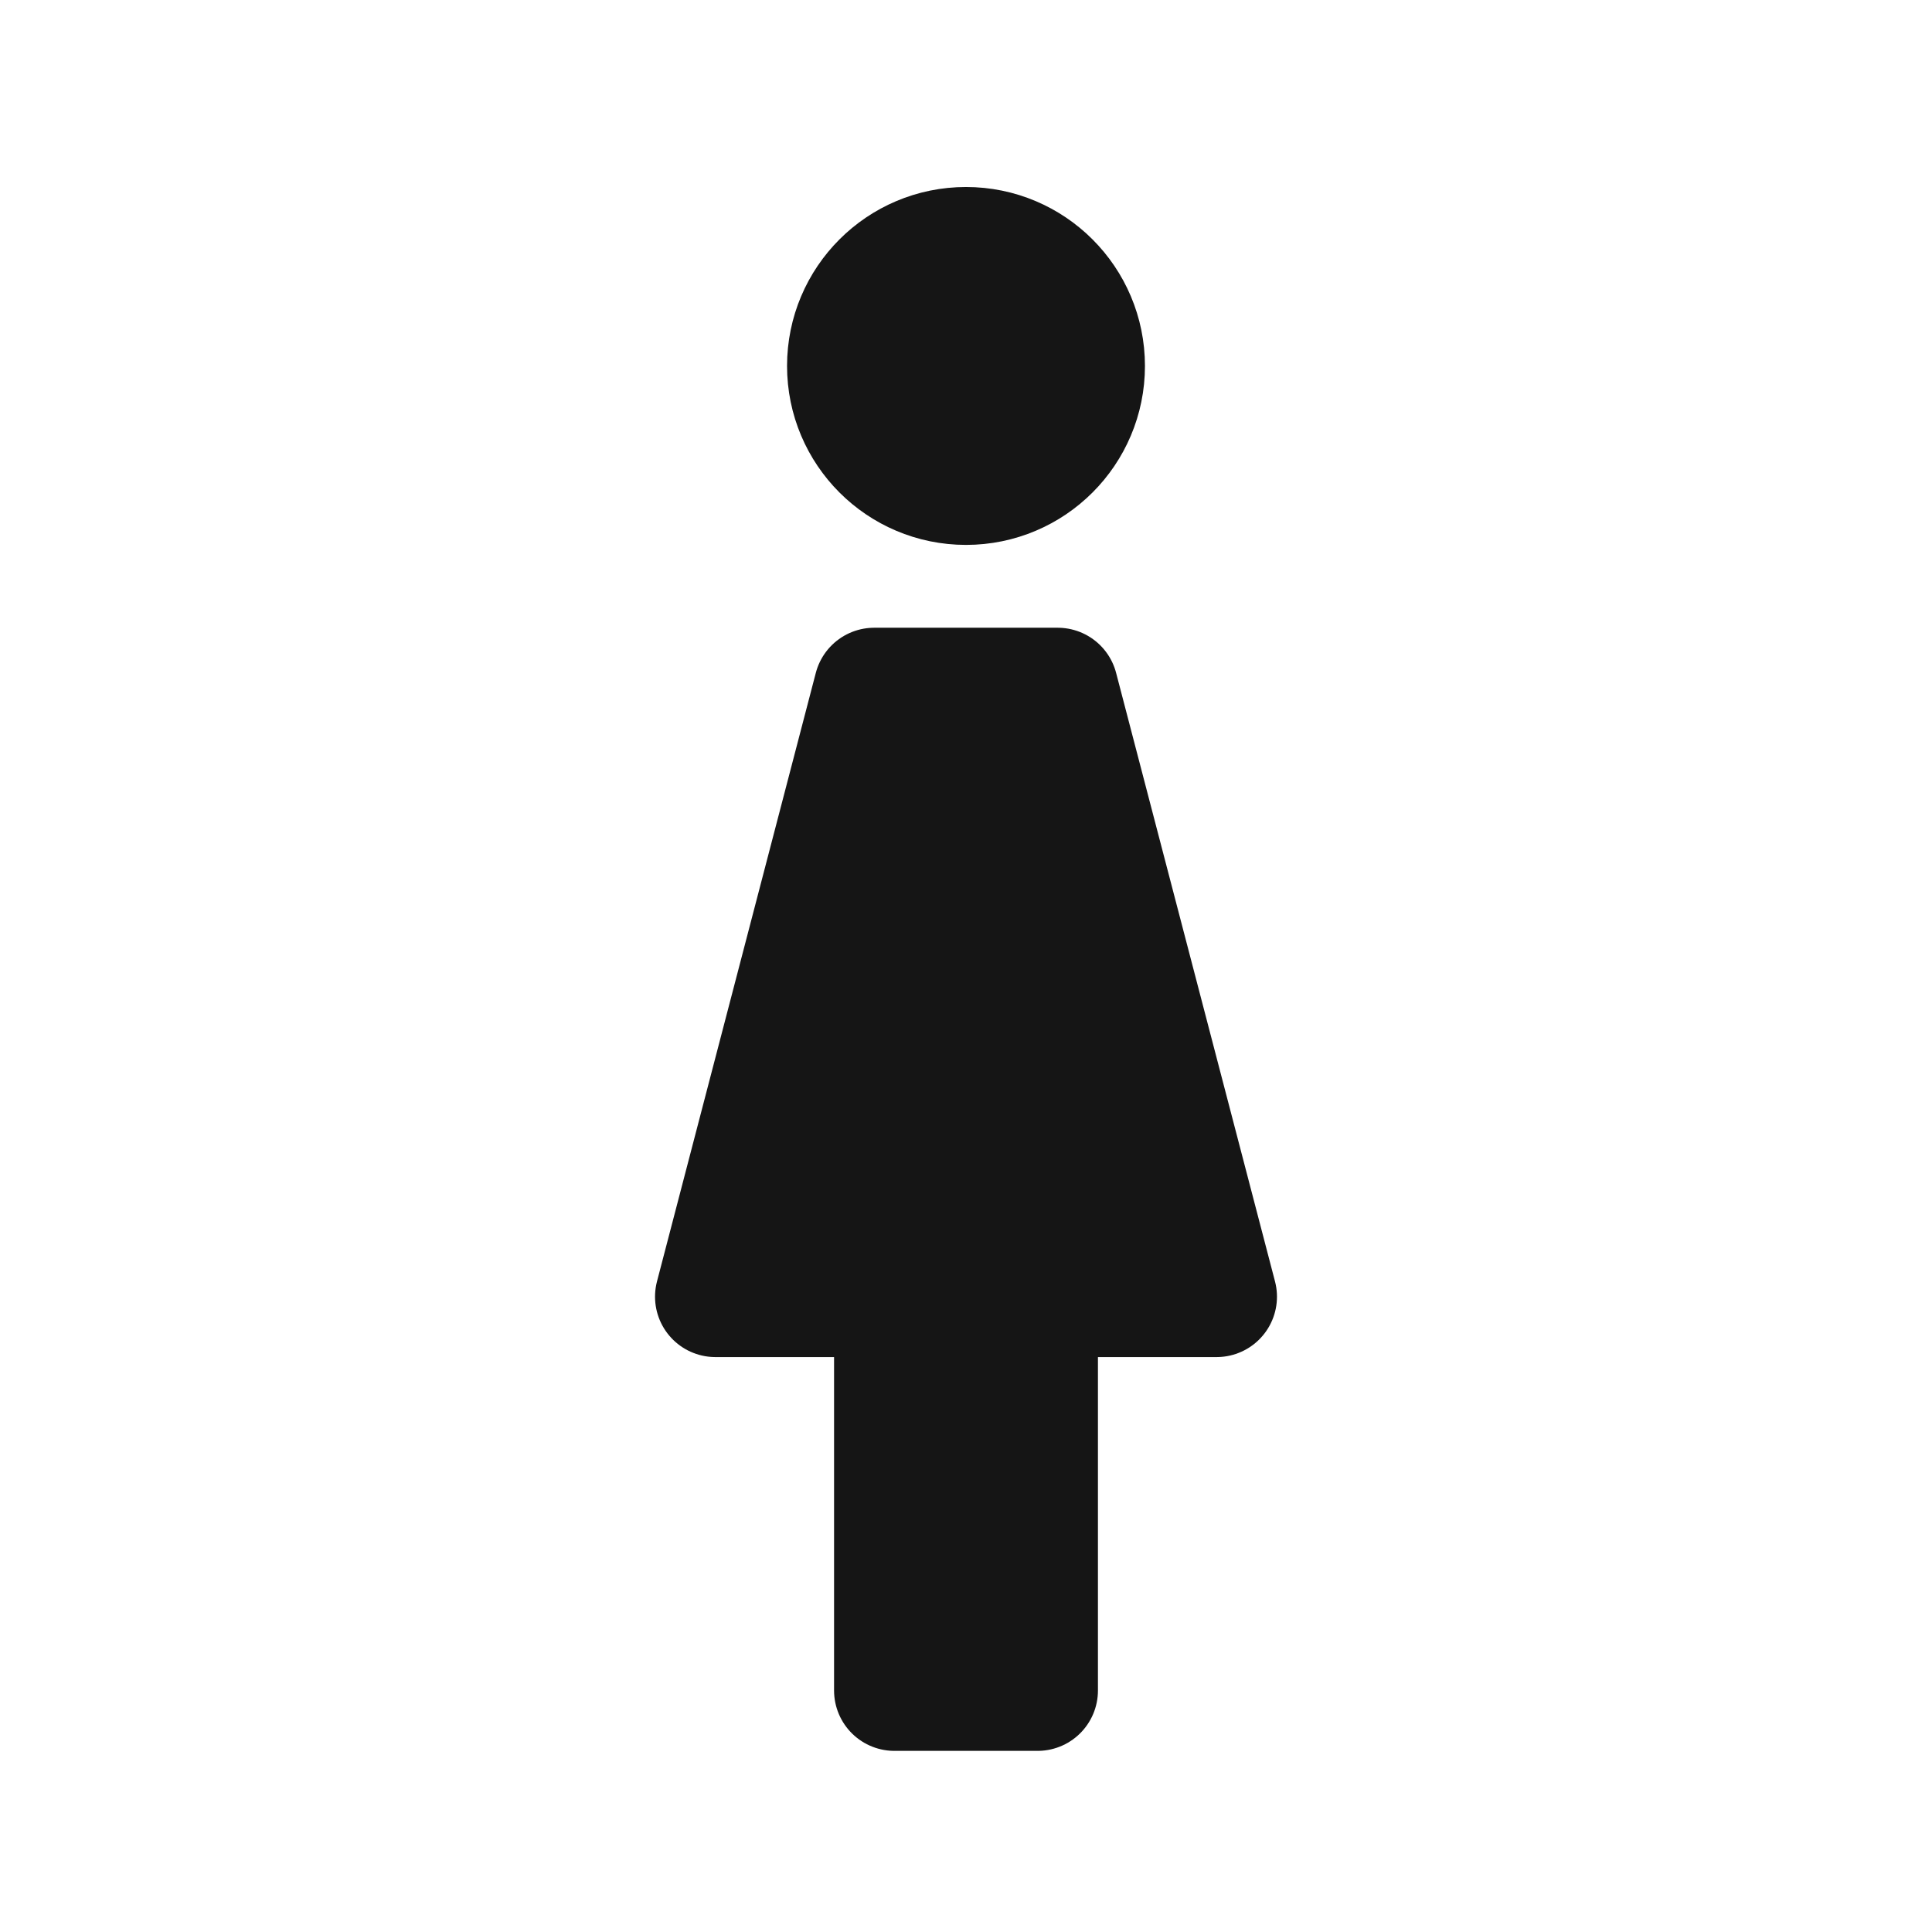<svg width="24" height="24" viewBox="0 0 24 24" fill="none" xmlns="http://www.w3.org/2000/svg">
<path d="M11.111 21V16.108H8.887L10.86 8.548H13.139L15.113 16.108H12.889V21H11.111Z" fill="#151515"/>
<path d="M11.111 16.108H12.889M11.111 16.108V21H12.889V16.108M11.111 16.108H8.887L10.86 8.548H13.139L15.113 16.108H12.889" stroke="#151515" stroke-width="1.5" stroke-linecap="round" stroke-linejoin="round"/>
<circle cx="12" cy="4.546" r="1.473" fill="#151515" stroke="#151515" stroke-width="1.5"/>
</svg>
